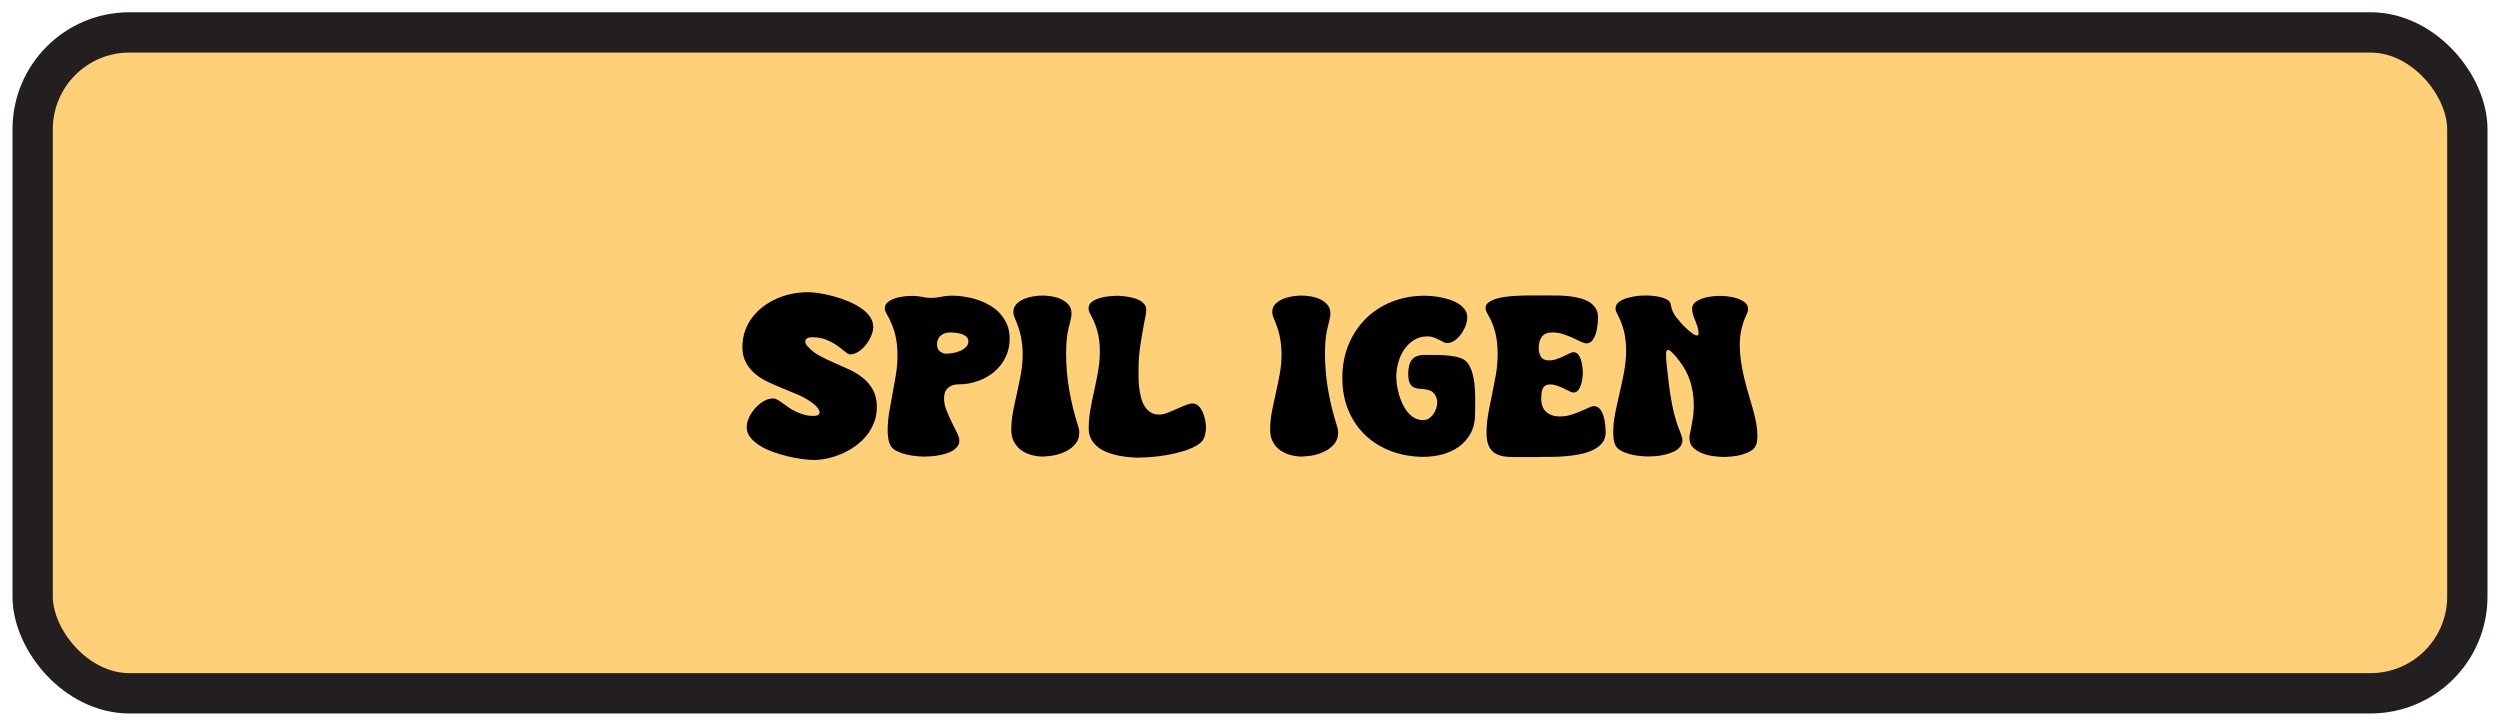 <?xml version="1.0" encoding="UTF-8"?><svg id="knapper" xmlns="http://www.w3.org/2000/svg" width="310" height="90" viewBox="0 0 310 90"><defs><style>.cls-1{fill:rgba(255,206,113,.95);stroke:#231f20;stroke-miterlimit:10;stroke-width:5px;}.cls-2{stroke-width:0px;}</style></defs><rect class="cls-1" x="4.05" y="4.02" width="301.9" height="81.95" rx="12" ry="12"/><path class="cls-2" d="m100.82,57.03c-.35,0-.8-.04-1.34-.11-.54-.07-1.12-.18-1.73-.32-.61-.14-1.22-.33-1.84-.54-.62-.22-1.17-.48-1.66-.78-.49-.3-.89-.65-1.2-1.03s-.46-.81-.46-1.28c0-.38.1-.78.29-1.2.19-.42.45-.8.76-1.15.31-.35.67-.64,1.05-.87s.78-.34,1.18-.34c.17,0,.34.05.53.16.19.11.4.24.62.4s.47.33.73.52c.26.19.55.37.87.52s.66.29,1.03.4c.38.11.78.16,1.21.16.07,0,.15,0,.24-.01.09,0,.17-.03.25-.06.08-.03.15-.07.2-.13.06-.06.08-.14.08-.23,0-.13-.04-.26-.12-.38-.08-.13-.18-.25-.29-.37s-.24-.23-.36-.33c-.12-.1-.23-.18-.33-.24-.45-.33-.98-.61-1.57-.87s-1.21-.5-1.84-.76c-.63-.26-1.25-.53-1.85-.81-.61-.28-1.15-.62-1.62-1.02-.48-.4-.86-.86-1.15-1.4s-.44-1.17-.44-1.92.11-1.4.33-2.02c.22-.62.52-1.18.91-1.68.38-.5.83-.95,1.35-1.34.52-.39,1.08-.72,1.68-.98.6-.26,1.23-.46,1.88-.59.66-.13,1.31-.2,1.95-.2.37,0,.83.04,1.37.12.54.08,1.12.2,1.73.36.6.16,1.21.36,1.8.6.6.24,1.13.52,1.62.84s.87.67,1.16,1.07c.29.4.44.84.44,1.33,0,.33-.08.7-.25,1.09-.17.39-.38.76-.65,1.1-.27.34-.57.63-.92.86-.35.23-.7.34-1.05.34-.16,0-.36-.11-.62-.33-.25-.22-.57-.47-.94-.73-.37-.26-.82-.51-1.33-.73-.51-.22-1.11-.33-1.78-.33-.07,0-.16,0-.26.01-.1,0-.2.03-.29.07-.09.04-.17.09-.24.15s-.1.15-.1.26c0,.15.04.28.12.41s.18.23.28.33c.38.42.85.78,1.41,1.08.56.3,1.16.59,1.79.86.63.27,1.26.55,1.88.84.63.29,1.19.64,1.7,1.05.5.41.91.9,1.23,1.48.31.58.47,1.28.47,2.11,0,.68-.11,1.31-.34,1.9-.23.59-.53,1.12-.92,1.61-.39.49-.84.92-1.37,1.3-.52.38-1.08.7-1.66.96-.59.26-1.19.46-1.82.6-.63.13-1.24.2-1.84.2Z"/><path class="cls-2" d="m114.69,56.62c-.29,0-.64-.02-1.07-.06s-.85-.11-1.28-.22c-.43-.1-.83-.25-1.19-.43-.36-.19-.61-.42-.75-.71-.13-.26-.22-.56-.26-.89-.05-.33-.07-.64-.07-.93,0-.74.07-1.5.19-2.26.13-.76.27-1.53.42-2.32.15-.78.29-1.57.42-2.37.12-.79.19-1.6.19-2.41,0-.95-.1-1.83-.31-2.64s-.55-1.62-1.02-2.44c-.06-.1-.12-.21-.17-.33-.05-.12-.07-.25-.07-.38,0-.22.06-.41.19-.57.12-.16.29-.29.49-.41.2-.12.43-.21.69-.29.26-.07.51-.13.77-.17s.5-.07.73-.08c.23-.01.42-.02.58-.02.39,0,.77.04,1.14.12.37.08.75.13,1.14.13.43,0,.86-.05,1.27-.14s.83-.14,1.27-.14c.53,0,1.07.04,1.63.13.56.09,1.11.22,1.64.4s1.04.41,1.52.7c.48.28.9.62,1.25,1.02s.64.85.85,1.35c.21.51.32,1.08.32,1.71,0,.88-.18,1.66-.53,2.37s-.83,1.3-1.42,1.79c-.59.49-1.27.87-2.03,1.13-.76.27-1.55.4-2.36.4-.55,0-.98.15-1.31.44-.33.29-.49.73-.49,1.3,0,.47.1.96.3,1.47.2.51.42,1,.65,1.47s.45.91.65,1.31c.2.4.3.73.3.98,0,.28-.08.52-.24.73-.16.21-.36.39-.6.53-.24.14-.52.26-.84.36-.31.09-.63.17-.95.22-.32.06-.62.09-.91.11s-.53.03-.73.03Zm2.73-12.77c.21,0,.47-.03.78-.08.31-.06.6-.14.87-.26.28-.12.51-.28.71-.47.2-.2.3-.43.3-.71,0-.24-.09-.44-.26-.59-.18-.15-.38-.26-.62-.33s-.49-.12-.75-.15-.47-.04-.64-.04c-.45,0-.84.13-1.15.38-.31.26-.47.63-.47,1.11,0,.38.12.67.35.86.24.19.53.29.88.29Z"/><path class="cls-2" d="m129.46,56.62c-.51,0-1.01-.06-1.5-.19-.49-.12-.92-.32-1.3-.59s-.68-.61-.91-1.03c-.23-.42-.35-.92-.35-1.49,0-.76.07-1.53.22-2.29.15-.76.31-1.53.49-2.31.17-.78.34-1.56.48-2.36.15-.8.22-1.61.22-2.44s-.08-1.54-.23-2.25-.39-1.42-.71-2.15c-.05-.13-.1-.26-.15-.4-.04-.13-.06-.28-.06-.43,0-.4.13-.73.39-1,.26-.27.58-.47.96-.63.37-.15.77-.26,1.18-.32s.77-.09,1.07-.09c.35,0,.73.03,1.15.1.42.07.81.18,1.17.35.37.17.67.4.92.68.25.29.37.66.37,1.1,0,.16-.02.34-.06.54-.04.2-.08.41-.14.63-.05.21-.11.42-.16.63-.05.2-.09.39-.12.56-.07.44-.12.87-.15,1.3-.02.43-.04.87-.04,1.3,0,1.54.13,3.05.39,4.54s.62,2.97,1.09,4.42c.05.14.08.28.11.42s.04.28.04.43c0,.53-.15.98-.44,1.35-.29.37-.67.68-1.11.91s-.92.41-1.43.52c-.51.11-.98.16-1.41.16Z"/><path class="cls-2" d="m141.34,56.75c-.39,0-.81-.02-1.27-.06-.46-.04-.93-.1-1.4-.2-.47-.09-.93-.23-1.37-.4-.44-.17-.83-.39-1.17-.66-.34-.27-.62-.59-.82-.97-.21-.38-.31-.83-.31-1.34,0-.77.07-1.55.21-2.34.14-.79.3-1.58.48-2.37.18-.79.33-1.6.48-2.41.14-.81.21-1.63.21-2.47s-.09-1.66-.28-2.38c-.19-.72-.49-1.46-.9-2.21-.06-.1-.12-.21-.16-.33-.04-.12-.06-.24-.06-.37,0-.33.14-.6.41-.81.27-.2.6-.36.98-.47.38-.11.76-.19,1.16-.22s.71-.06.95-.06c.17,0,.39,0,.64.03.25.02.51.05.78.1.27.05.54.11.81.19.27.08.51.18.72.31.21.13.38.28.51.46.13.18.19.39.19.64s-.03.49-.08.75c-.06.26-.11.51-.15.75-.19.98-.35,1.96-.5,2.94-.15.98-.22,1.97-.22,2.95,0,.31,0,.66,0,1.06,0,.4.03.81.08,1.22s.13.82.23,1.22c.1.4.25.76.44,1.07.19.31.44.56.73.75.3.19.67.29,1.11.29.29,0,.63-.07,1-.22.37-.14.75-.3,1.12-.47.37-.17.73-.33,1.08-.47.35-.14.64-.22.89-.22.31,0,.56.11.78.33s.39.49.52.8c.13.32.23.64.29.98.06.33.09.62.09.87,0,.36-.06.73-.17,1.1-.11.37-.32.67-.62.89-.28.21-.61.39-.98.56-.38.17-.79.31-1.23.44-.44.12-.89.23-1.36.33-.47.09-.93.17-1.39.23-.46.06-.9.1-1.32.13-.42.03-.81.04-1.15.04Z"/><path class="cls-2" d="m161.56,56.62c-.51,0-1.01-.06-1.5-.19-.49-.12-.92-.32-1.3-.59s-.68-.61-.91-1.03c-.23-.42-.35-.92-.35-1.49,0-.76.07-1.53.22-2.29.15-.76.31-1.53.49-2.31.17-.78.34-1.56.48-2.36.15-.8.22-1.61.22-2.44s-.08-1.54-.23-2.25-.39-1.42-.71-2.15c-.05-.13-.1-.26-.15-.4-.04-.13-.06-.28-.06-.43,0-.4.13-.73.39-1,.26-.27.58-.47.96-.63.37-.15.77-.26,1.18-.32s.77-.09,1.07-.09c.35,0,.73.03,1.15.1.42.07.81.18,1.17.35.37.17.67.4.92.68.25.29.37.66.37,1.1,0,.16-.02.34-.06.54-.04.2-.08.41-.14.63-.05.21-.11.42-.16.63-.05.2-.09.39-.12.56-.07.44-.12.87-.15,1.3-.02.43-.04.87-.04,1.3,0,1.54.13,3.05.39,4.54s.62,2.97,1.09,4.42c.05.14.08.28.11.42s.04.28.04.43c0,.53-.15.98-.44,1.35-.29.37-.67.68-1.11.91s-.92.41-1.43.52c-.51.11-.98.16-1.41.16Z"/><path class="cls-2" d="m176.6,56.65c-1.45,0-2.79-.23-4.03-.68-1.24-.46-2.31-1.11-3.22-1.96-.91-.85-1.62-1.88-2.13-3.09s-.77-2.57-.77-4.07.26-2.87.77-4.11c.51-1.24,1.22-2.31,2.13-3.22.91-.9,1.98-1.6,3.23-2.1,1.25-.5,2.61-.75,4.07-.75.28,0,.6.02.96.05.36.03.74.09,1.14.17s.78.19,1.16.32.72.3,1.02.5c.3.2.54.44.73.71s.28.6.28.97c0,.3-.07.63-.21,1s-.32.71-.55,1.03c-.23.32-.5.58-.8.8-.3.21-.62.32-.95.32-.13,0-.28-.04-.44-.12-.17-.08-.35-.18-.55-.29-.2-.11-.42-.2-.66-.29s-.5-.13-.79-.13c-.64,0-1.2.16-1.68.47-.49.31-.89.71-1.21,1.19-.32.48-.56,1.01-.72,1.6-.16.59-.24,1.17-.24,1.72,0,.32.03.67.08,1.06.06.39.14.79.26,1.19.12.4.26.79.44,1.17.18.38.39.71.64,1.01.25.3.53.54.85.71.32.18.68.26,1.07.26.26,0,.5-.07.71-.21.22-.14.4-.32.55-.54.15-.22.27-.46.35-.71.08-.26.12-.5.12-.73,0-.3-.07-.58-.21-.84-.16-.29-.35-.48-.58-.59-.23-.1-.46-.17-.71-.2-.25-.03-.5-.06-.74-.07s-.47-.07-.67-.17c-.2-.1-.36-.28-.49-.53-.12-.25-.19-.63-.19-1.13,0-.36.03-.69.1-.98.06-.29.17-.54.33-.75.15-.2.36-.36.62-.47.26-.11.59-.16.98-.16h1.12c.43,0,.88.01,1.33.04.45.03.88.08,1.29.15s.75.19,1.02.33c.3.16.54.4.73.71s.34.68.45,1.08c.11.4.19.84.24,1.3s.08.92.09,1.37.02.88,0,1.29c0,.41-.01.76-.01,1.06,0,.9-.18,1.69-.53,2.35-.36.67-.83,1.22-1.41,1.65s-1.26.76-2.02.98c-.76.21-1.55.32-2.36.32Z"/><path class="cls-2" d="m191.07,56.68h-3.51c-.54-.01-1-.06-1.41-.16-.4-.1-.74-.26-1-.49-.27-.23-.47-.53-.61-.91s-.21-.86-.21-1.42c0-.77.07-1.56.21-2.36s.3-1.61.48-2.44c.17-.82.33-1.66.48-2.5.14-.85.21-1.7.21-2.57s-.09-1.73-.28-2.53-.5-1.57-.95-2.34c-.07-.12-.14-.24-.19-.37-.05-.13-.08-.26-.08-.4,0-.27.12-.5.36-.68.24-.18.54-.33.91-.45.37-.12.78-.2,1.23-.26.45-.06.89-.1,1.32-.12.42-.02.81-.04,1.16-.04h3.1c.31,0,.68,0,1.09.01.41,0,.83.04,1.27.09s.86.13,1.28.24c.42.11.79.26,1.12.46.33.2.59.46.8.77.2.31.3.69.3,1.14,0,.22-.02.52-.05.88-.03.36-.1.72-.2,1.07s-.25.65-.44.9-.44.38-.76.38c-.16,0-.38-.07-.67-.21s-.62-.29-.99-.47c-.38-.17-.78-.33-1.21-.47s-.87-.21-1.31-.21c-.63,0-1.07.18-1.33.53-.26.35-.39.82-.39,1.41,0,.44.09.8.28,1.09s.52.44,1,.44c.3,0,.61-.05.92-.16.31-.11.6-.22.87-.35.27-.13.51-.24.73-.35.22-.11.39-.16.51-.16.24,0,.44.1.59.29.15.2.27.43.35.7.08.27.14.55.17.83.03.28.05.51.05.69s-.02.41-.05.69c-.03.28-.09.56-.17.82-.08.26-.2.5-.35.69-.15.2-.35.29-.59.29-.13,0-.3-.05-.51-.16-.21-.11-.45-.22-.71-.35-.26-.13-.53-.24-.82-.34-.29-.1-.57-.15-.86-.15-.25,0-.45.05-.6.15-.15.1-.26.24-.33.41-.07.17-.12.35-.14.56-.02.21-.03.41-.03.6,0,.75.21,1.32.62,1.69s.99.56,1.72.56c.45,0,.9-.06,1.33-.2.43-.13.84-.28,1.21-.44.37-.16.7-.31.99-.44.29-.13.5-.2.65-.2.32,0,.58.13.78.38s.34.55.44.9c.1.35.17.71.2,1.08s.05.67.05.91c0,.52-.15.96-.44,1.31-.3.35-.68.64-1.15.87-.47.22-1,.39-1.6.51-.6.12-1.19.2-1.79.25-.6.05-1.17.08-1.71.08s-1.01,0-1.39,0Z"/><path class="cls-2" d="m213.79,56.66c-.36,0-.79-.03-1.28-.09-.49-.06-.96-.18-1.41-.35s-.83-.41-1.14-.71c-.31-.3-.47-.7-.47-1.18,0-.08,0-.17.01-.24,0-.08.02-.16.04-.24.13-.6.24-1.2.34-1.79s.15-1.19.15-1.81c0-1.04-.15-2.03-.44-2.95s-.76-1.8-1.41-2.62c-.05-.07-.13-.17-.24-.31-.12-.14-.24-.28-.37-.43-.13-.14-.26-.27-.39-.38-.13-.11-.25-.17-.34-.17-.06,0-.1.02-.14.06-.04.04-.06.09-.08.15-.01.06-.02.11-.03.17,0,.06,0,.11,0,.16,0,.45.03.89.08,1.33.06.44.11.89.15,1.33.13,1.26.31,2.48.54,3.68.23,1.2.59,2.39,1.08,3.56.05.12.09.24.12.36s.06.25.06.38c0,.29-.08.54-.23.75-.15.21-.35.4-.59.54s-.51.27-.82.37c-.31.1-.62.17-.94.23s-.62.09-.91.11-.54.03-.74.03c-.28,0-.62-.02-1.04-.06s-.83-.11-1.24-.22c-.41-.11-.79-.25-1.12-.44-.34-.19-.57-.42-.7-.71-.1-.21-.17-.46-.2-.73s-.05-.53-.05-.78c0-.8.08-1.61.25-2.44s.35-1.67.55-2.53c.2-.86.39-1.72.55-2.6s.25-1.77.25-2.67c0-.83-.09-1.6-.26-2.32-.17-.72-.45-1.44-.84-2.17-.05-.1-.1-.21-.15-.32-.04-.11-.06-.23-.06-.36,0-.23.07-.43.21-.6.14-.17.32-.31.55-.43s.48-.22.75-.29c.28-.07.55-.13.83-.18.28-.05.54-.08.79-.09.25-.01.46-.02.62-.02.19,0,.44.01.77.04.33.02.66.07.99.15.33.07.63.18.89.33.26.14.41.34.44.58.05.33.13.63.25.89s.29.52.5.79c.09.12.25.3.46.55.22.25.45.49.71.73.25.24.5.45.75.63.24.18.44.27.59.27.07,0,.12-.03.15-.08.03-.06.04-.12.04-.18,0-.25-.04-.51-.12-.77-.08-.27-.18-.53-.28-.79-.11-.26-.2-.51-.28-.76-.08-.25-.12-.48-.12-.71,0-.34.13-.62.4-.83.26-.21.58-.37.95-.49.37-.12.75-.2,1.13-.24.38-.04.7-.06.95-.06s.57.02.96.06.78.12,1.16.24.7.28.98.5.41.49.41.84c0,.11-.02.22-.05.32s-.07.21-.12.31c-.3.63-.51,1.25-.65,1.86s-.21,1.26-.21,1.96c0,.57.04,1.13.11,1.7.07.56.17,1.12.28,1.67.12.55.25,1.11.4,1.65s.31,1.09.46,1.63c.11.36.22.74.33,1.12.11.38.21.76.3,1.14.09.38.16.77.22,1.16.06.39.09.78.09,1.16,0,.2-.01.4-.03.6-.02.2-.07.4-.15.59-.11.3-.33.54-.66.73-.33.19-.69.34-1.09.45-.4.11-.8.18-1.21.22-.4.04-.74.06-1.02.06Z"/></svg>